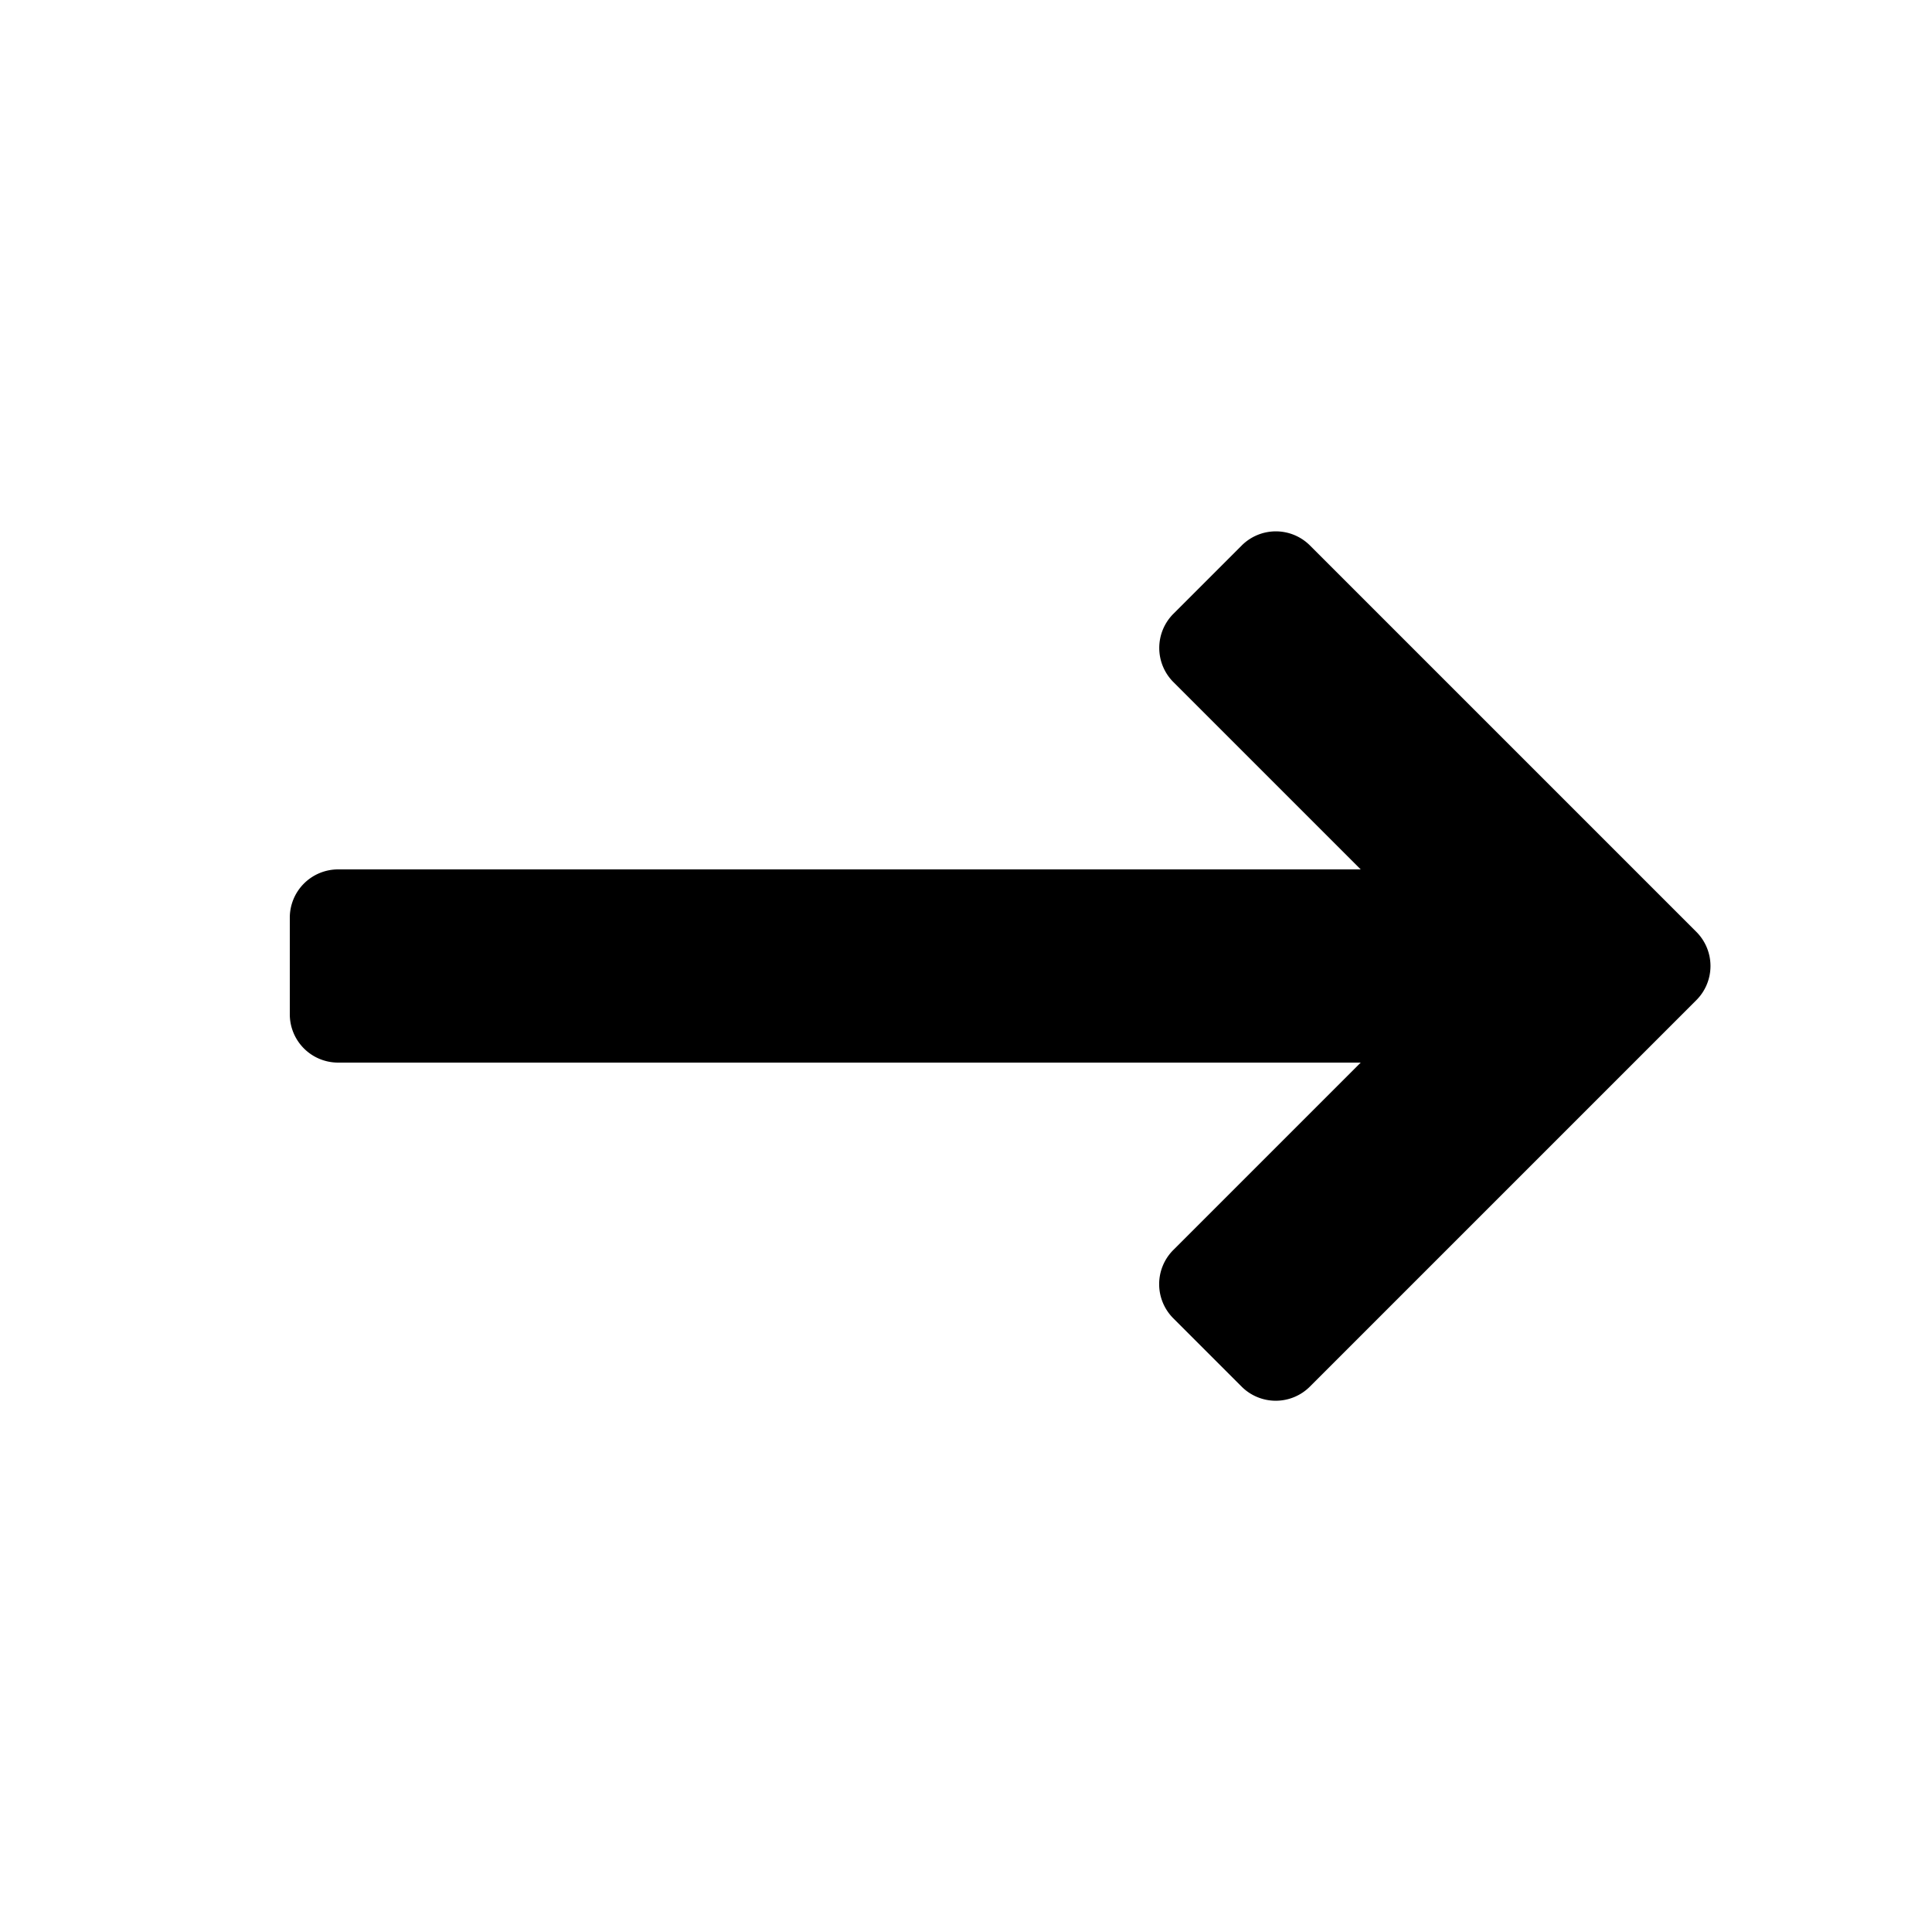 <svg id="glyphicons-halflings" xmlns="http://www.w3.org/2000/svg" viewBox="0 0 20 20">
  <path id="arrow-thin-right" d="M17.56,10.354l-4,4a.5.5,0,0,1-.707,0l-.707-.707a.5.5,0,0,1,0-.707L14.086,11H3.5a.5.5,0,0,1-.5-.5v-1A.5.5,0,0,1,3.5,9H14.086L12.147,7.061a.5.5,0,0,1,0-.707l.707-.707a.5.5,0,0,1,.707,0l4,4A.5.5,0,0,1,17.56,10.354Z"/>
</svg>

